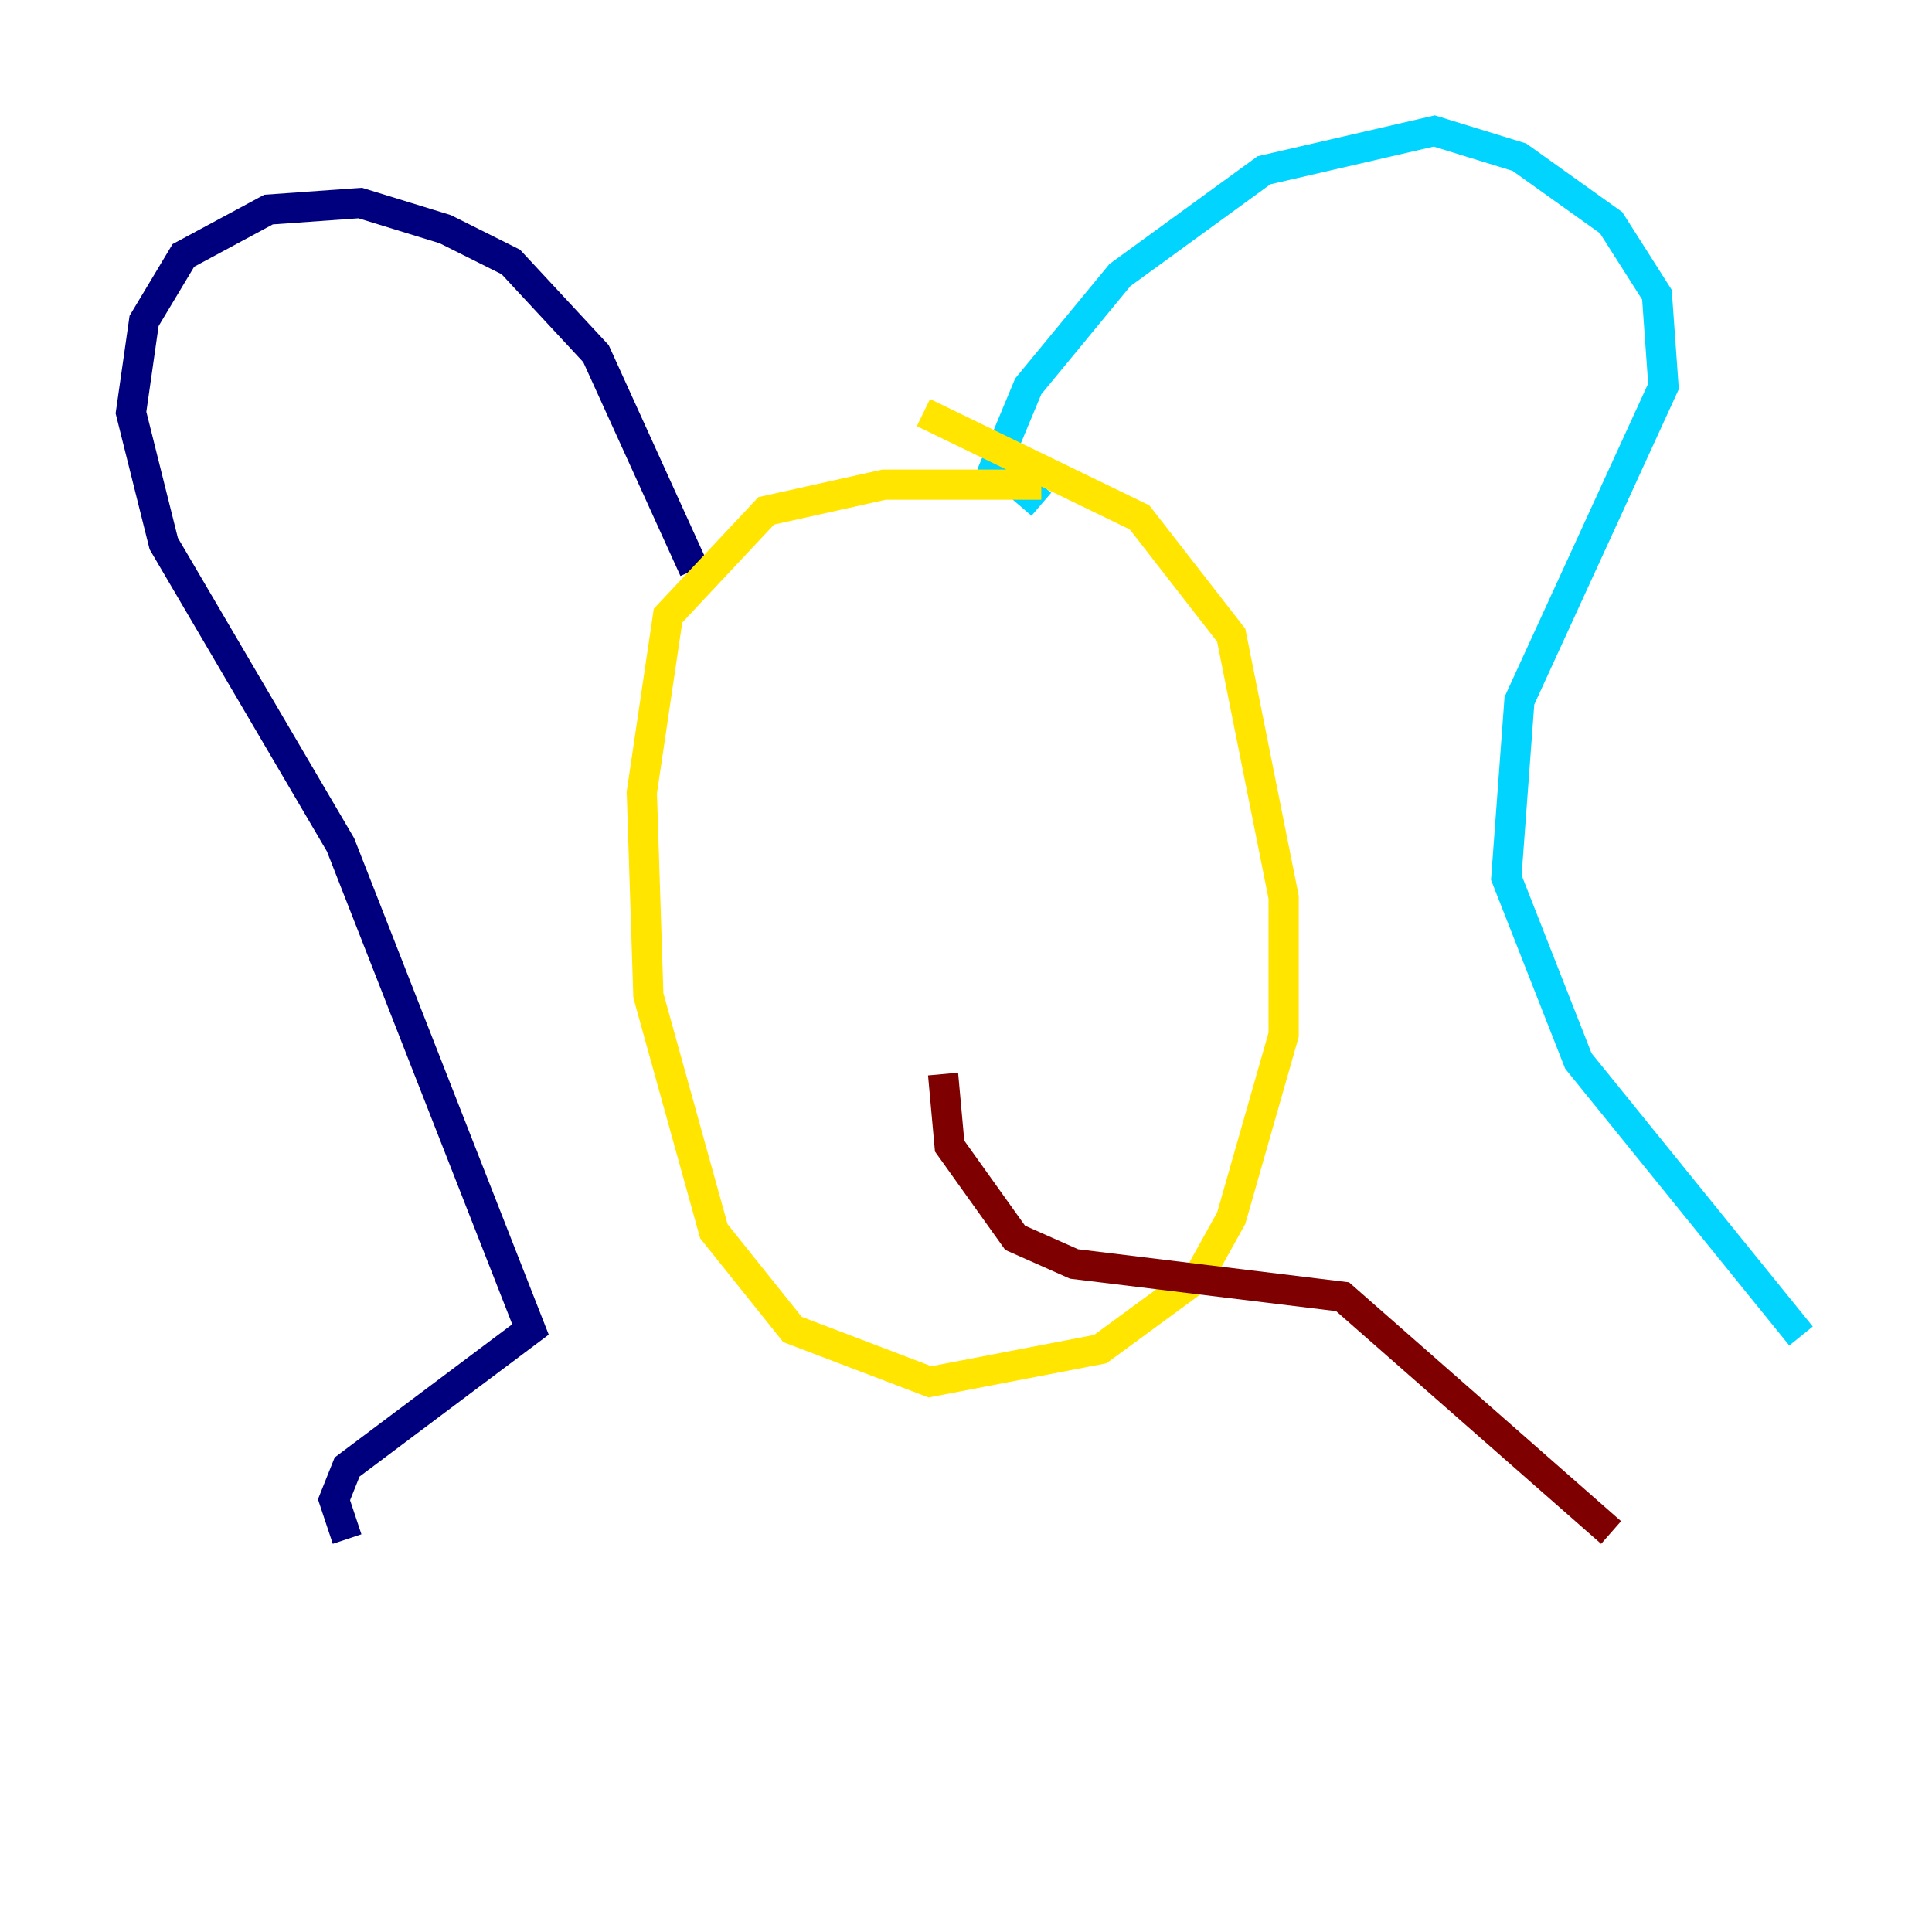 <?xml version="1.0" encoding="utf-8" ?>
<svg baseProfile="tiny" height="128" version="1.2" viewBox="0,0,128,128" width="128" xmlns="http://www.w3.org/2000/svg" xmlns:ev="http://www.w3.org/2001/xml-events" xmlns:xlink="http://www.w3.org/1999/xlink"><defs /><polyline fill="none" points="45.993,37.749 39.485,23.43 33.844,17.356 29.505,15.186 23.864,13.451 17.79,13.885 12.149,16.922 9.546,21.261 8.678,27.336 10.848,36.014 22.563,55.973 35.146,88.081 22.997,97.193 22.129,99.363 22.997,101.966" stroke="#00007f" stroke-width="2" /><polyline fill="none" points="68.99,33.41 65.953,30.807 68.122,25.6 74.197,18.224 83.742,11.281 95.024,8.678 100.664,10.414 106.739,14.752 109.776,19.525 110.21,25.6 100.664,46.427 99.797,58.142 104.57,70.291 119.322,88.515" stroke="#00d4ff" stroke-width="2" /><polyline fill="none" points="68.99,32.108 58.576,32.108 50.766,33.844 44.258,40.786 42.522,52.502 42.956,65.953 47.295,81.573 52.502,88.081 61.614,91.552 72.895,89.383 79.403,84.61 81.573,80.705 85.044,68.556 85.044,59.444 81.573,42.088 75.498,34.278 61.18,27.336" stroke="#ffe500" stroke-width="2" /><polyline fill="none" points="62.481,71.159 62.915,75.932 67.254,82.007 71.159,83.742 88.949,85.912 106.739,101.532" stroke="#7f0000" stroke-width="2" /></svg>